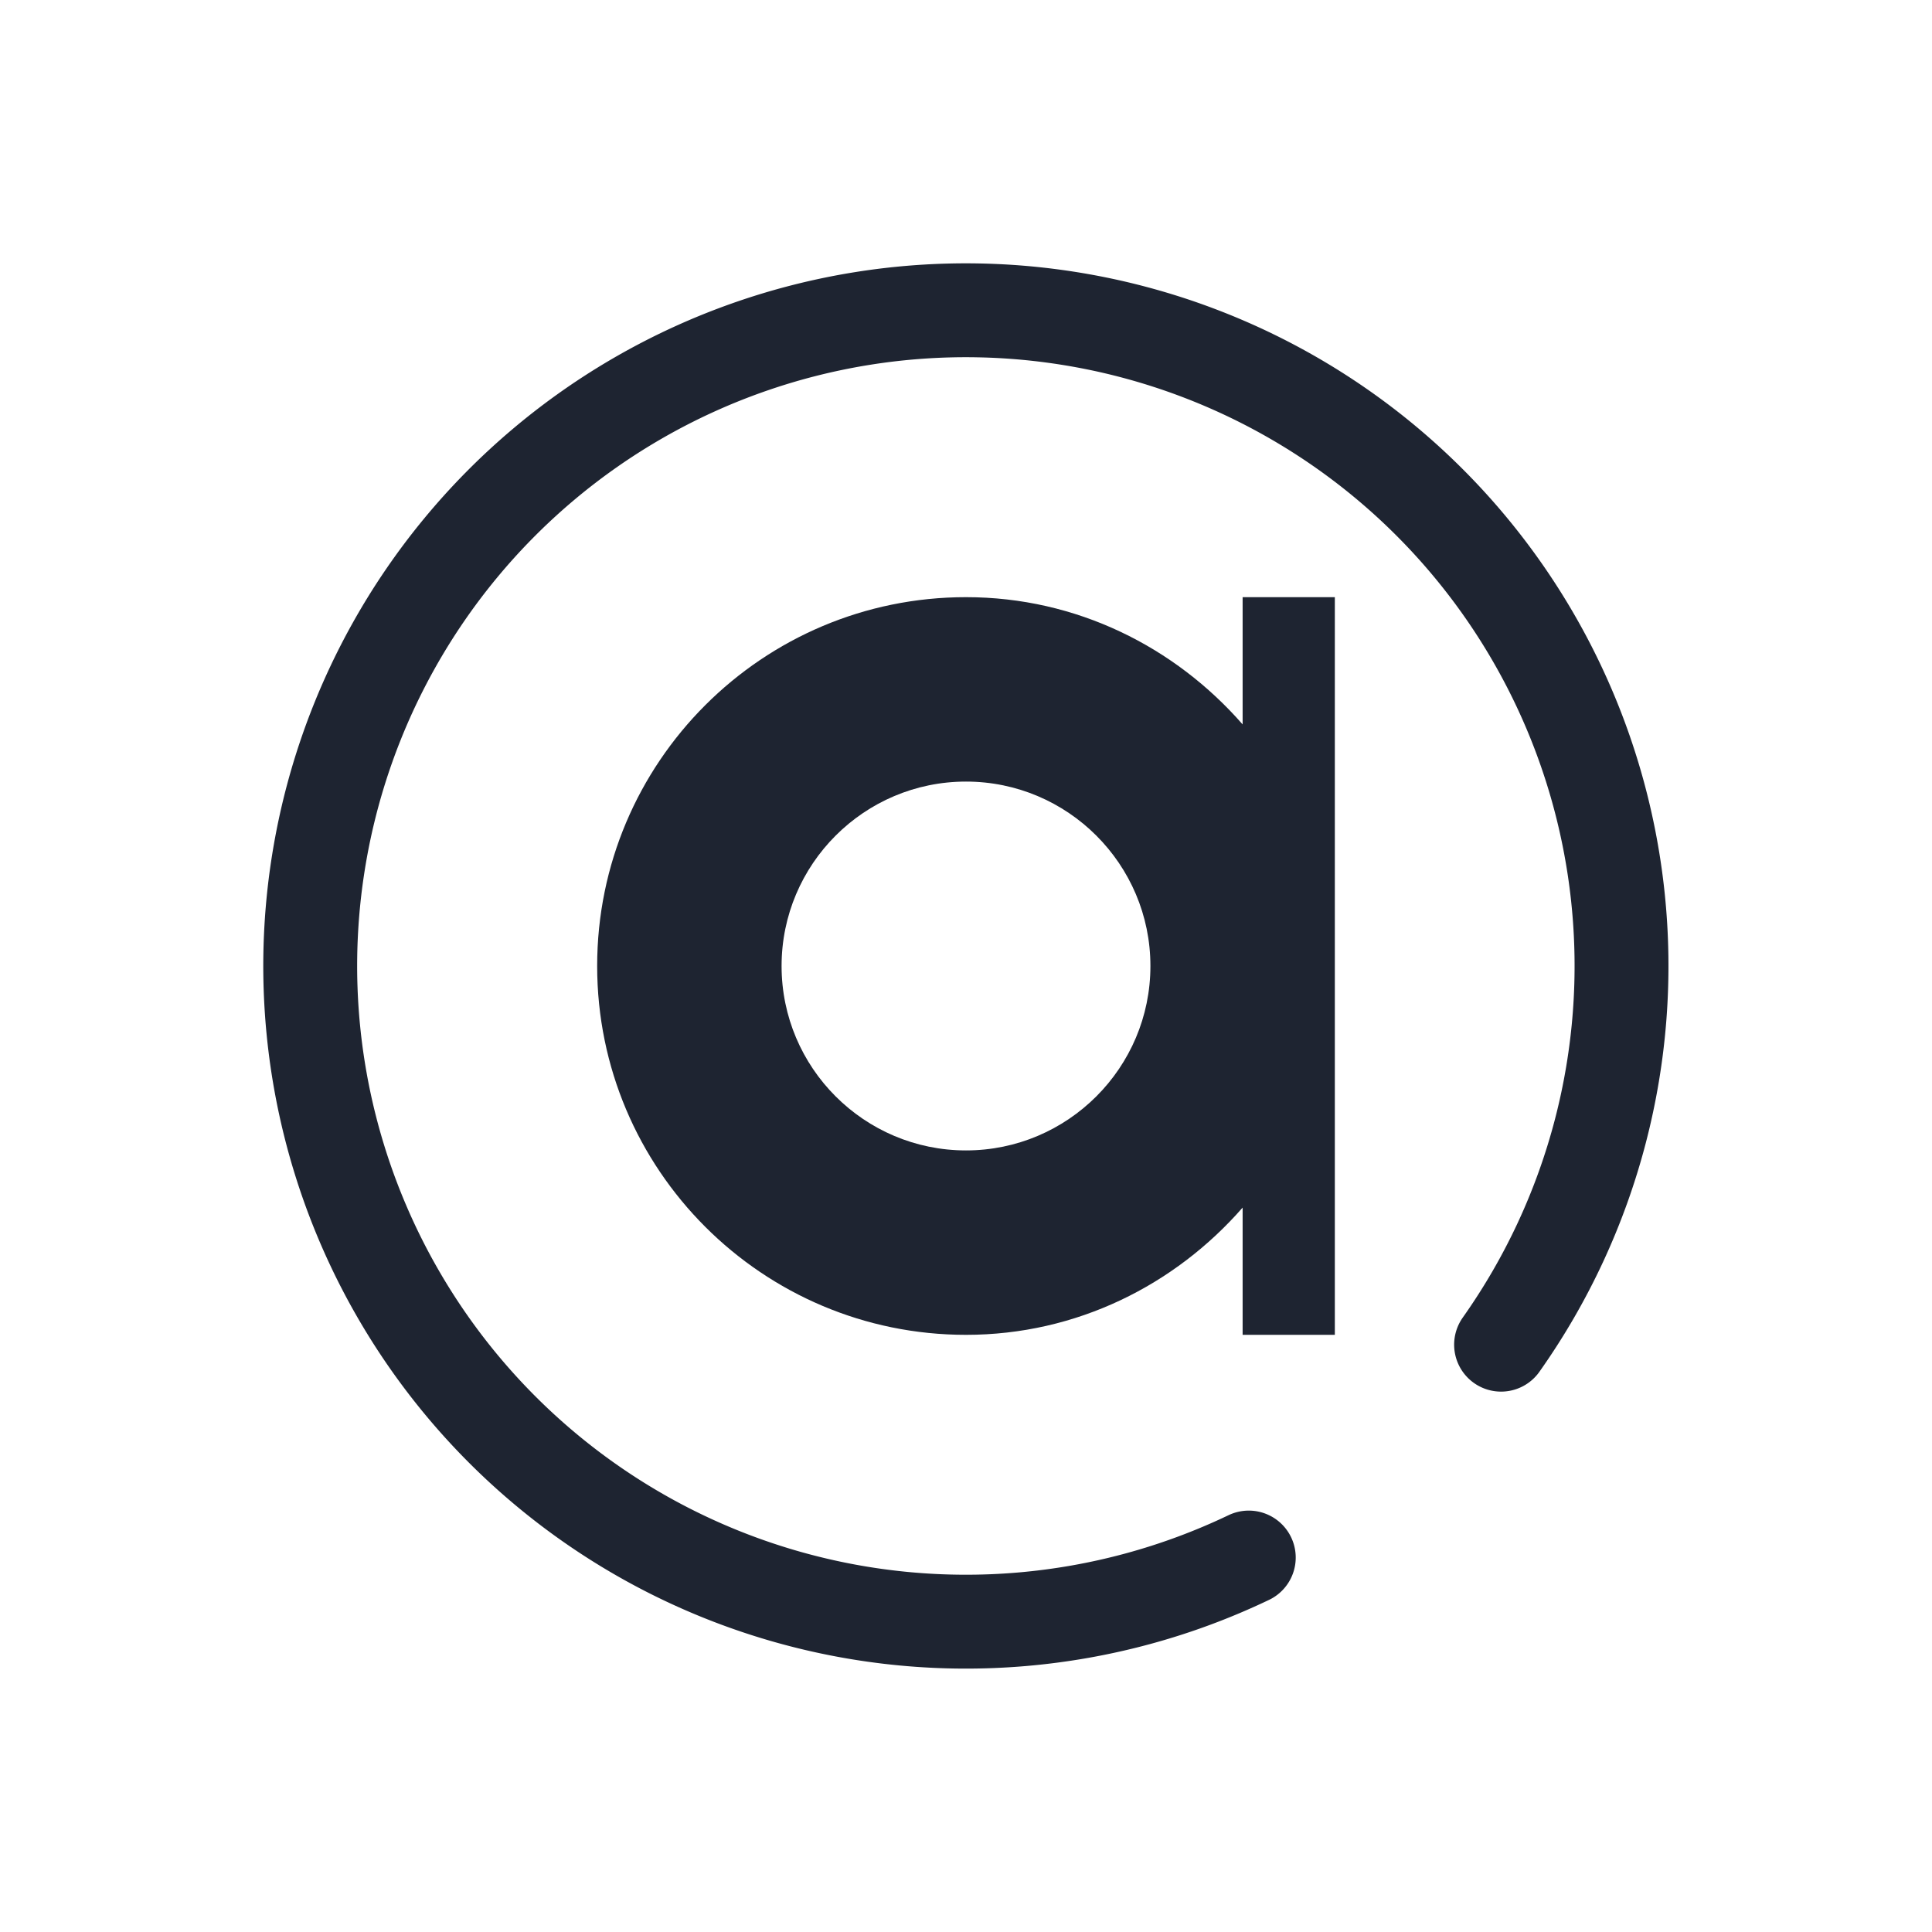 <?xml version="1.0" encoding="UTF-8" standalone="no"?>
<svg
   width="22"
   height="22"
   version="1.1"
   id="svg12"
   sodipodi:docname="audacious-symbolic.svg"
   inkscape:version="1.3.2 (091e20ef0f, 2023-11-25)"
   xmlns:inkscape="http://www.inkscape.org/namespaces/inkscape"
   xmlns:sodipodi="http://sodipodi.sourceforge.net/DTD/sodipodi-0.dtd"
   xmlns="http://www.w3.org/2000/svg"
   xmlns:svg="http://www.w3.org/2000/svg"
   xmlns:rdf="http://www.w3.org/1999/02/22-rdf-syntax-ns#"
   xmlns:cc="http://creativecommons.org/ns#"
   xmlns:dc="http://purl.org/dc/elements/1.1/">
  <style
     id="current-color-scheme"
     type="text/css">.ColorScheme-Text { color:#d6dbf1; }
</style>
  <defs
     id="defs16" />
  <sodipodi:namedview
     pagecolor="#201933"
     bordercolor="#000000"
     borderopacity="1"
     objecttolerance="10"
     gridtolerance="10"
     guidetolerance="10"
     inkscape:pageopacity="0"
     inkscape:pageshadow="2"
     inkscape:window-width="1920"
     inkscape:window-height="996"
     id="namedview14"
     showgrid="true"
     inkscape:zoom="9.8125"
     inkscape:cx="11.006369"
     inkscape:cy="15.898089"
     inkscape:window-x="0"
     inkscape:window-y="0"
     inkscape:window-maximized="1"
     inkscape:current-layer="svg12"
     inkscape:lockguides="false"
     inkscape:document-rotation="0"
     inkscape:showpageshadow="true"
     inkscape:pagecheckerboard="true"
     inkscape:deskcolor="#201933">
    <inkscape:grid
       type="xygrid"
       id="grid845"
       originx="-14"
       originy="17"
       spacingy="1"
       spacingx="1"
       units="px"
       visible="true" />
  </sodipodi:namedview>
  <g
     id="22-22-audacious">
    <rect
       style="opacity:0.001"
       width="22"
       height="22"
       x="0"
       y="0"
       id="rect2" />
    <path
       style="color:#d6dbf1;fill:none;fill-opacity:1;stroke:#1e2431;stroke-width:1.069;stroke-linecap:round;stroke-miterlimit:4;stroke-dasharray:none;stroke-opacity:1;stop-color:#31363b"
       sodipodi:type="arc"
       sodipodi:cx="-10.999757"
       sodipodi:cy="-10.999228"
       sodipodi:rx="7.4666848"
       sodipodi:ry="7.4666848"
       sodipodi:start="4.2664334"
       sodipodi:end="3.7574109"
       sodipodi:open="true"
       sodipodi:arc-type="arc"
       transform="scale(-1)"
       d="m -14.22,-17.736 a 7.467,7.467 0 0 1 9.494,2.687 7.467,7.467 0 0 1 -1.46,9.758 7.467,7.467 0 0 1 -9.864,-0.21 7.467,7.467 0 0 1 -1.043,-9.811"
       id="path12"
       class="ColorScheme-Text" />
    <path
       d="M 14.15,6.8 V 8.249 C 13.38,7.368 12.261,6.8 11,6.8 c -2.319,0 -4.2,1.881 -4.2,4.2 0,2.319 1.881,4.2 4.2,4.2 1.261,0 2.38,-0.568 3.15,-1.449 v 1.449 h 1.05 V 6.8 Z m -3.15,6.3 c -1.159,0 -2.1,-0.941 -2.1,-2.1 0,-1.159 0.941,-2.1 2.1,-2.1 1.158,0 2.1,0.941 2.1,2.1 0,1.159 -0.942,2.1 -2.1,2.1 z"
       id="path4-3-3"
       style="color:#d6dbf1;fill:#1e2431;fill-opacity:1;stroke-width:1.05"
       class="ColorScheme-Text" />
  </g>
</svg>
